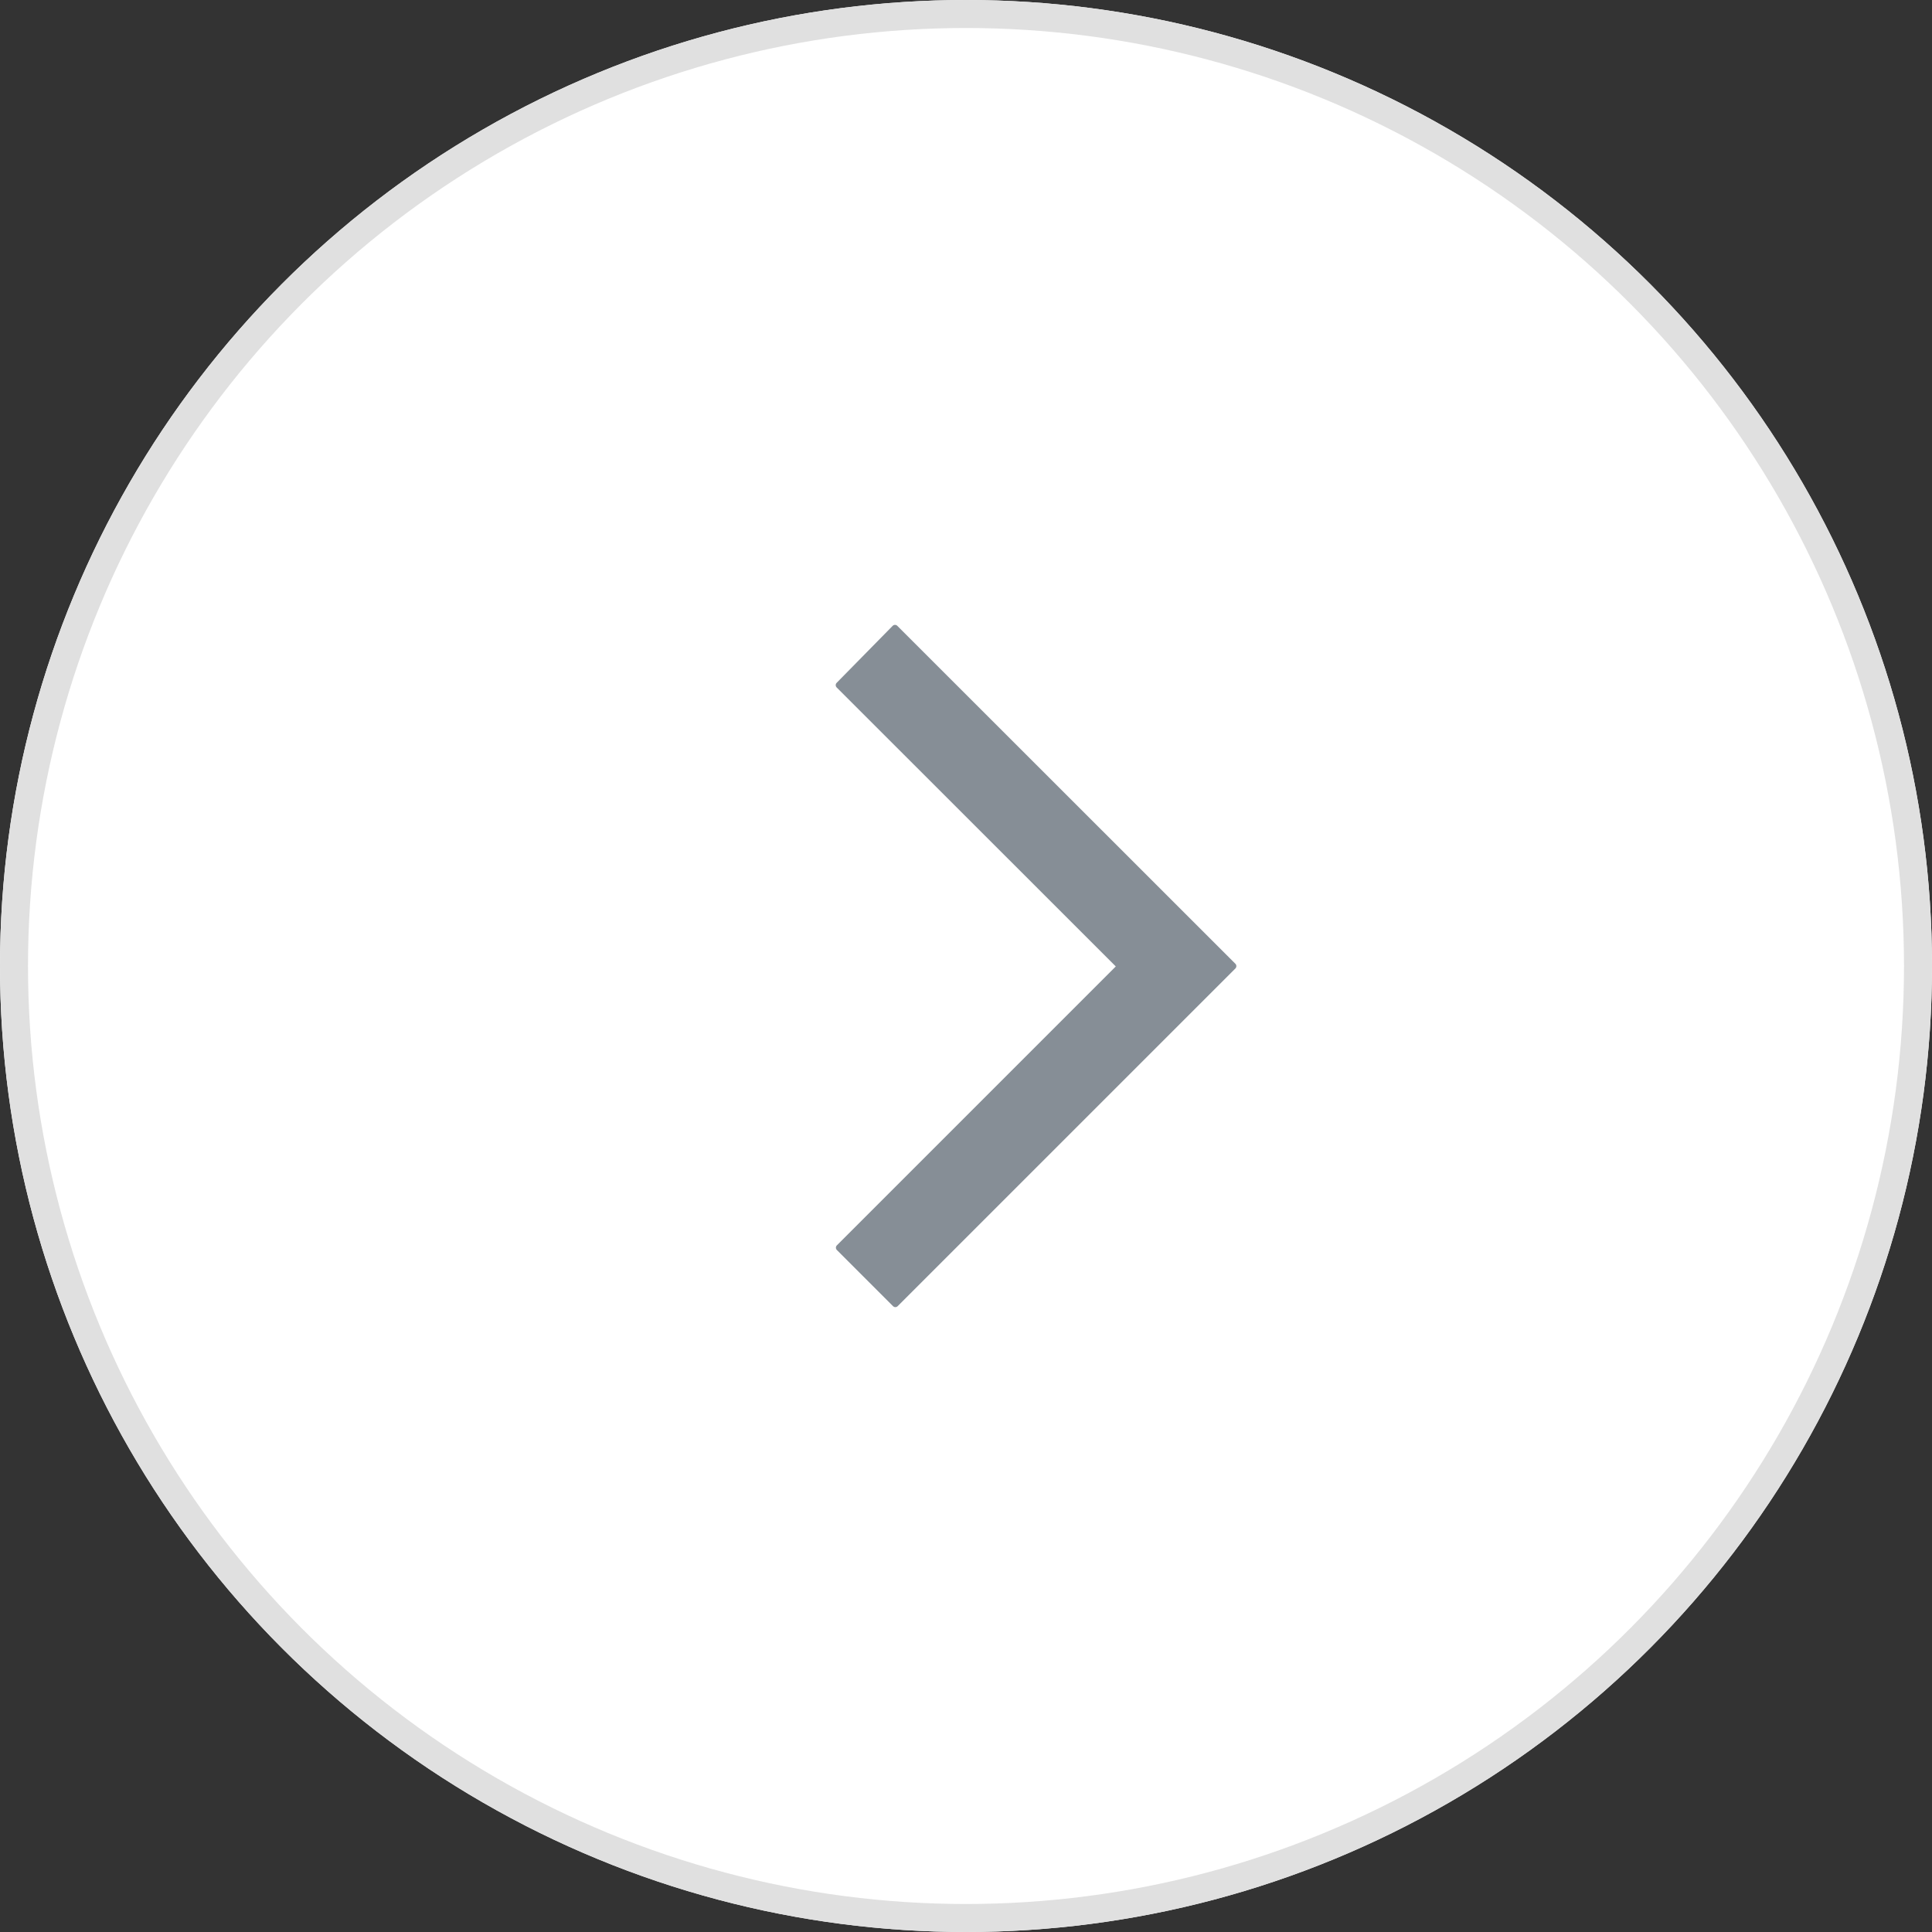 <svg id="More" xmlns="http://www.w3.org/2000/svg" width="69" height="69" viewBox="0 0 69 69">
  <rect x="0" y="0" width="69" height="69" fill="#333333" stroke="none"/>
  <g id="Ellipse_30" data-name="Ellipse 30" fill="#fff" stroke="#e0e0e0" stroke-width="1">
    <circle cx="34.5" cy="34.5" r="34.5" stroke="none"/>
    <circle cx="34.5" cy="34.5" r="34" fill="none"/>
  </g>
  <path id="Icon_awesome-angle-right" data-name="Icon awesome-angle-right" d="M19.426,22.438,7.372,34.491a2.118,2.118,0,0,1-3,0l-2-2a2.118,2.118,0,0,1,0-3l8.544-8.544L2.365,12.4a2.118,2.118,0,0,1,0-3L4.359,7.371a2.118,2.118,0,0,1,3,0L19.417,19.424A2.121,2.121,0,0,1,19.426,22.438Z" transform="translate(26.105 13.569)" fill="#868e96" stroke="#fff" stroke-width="4"/>
</svg>
